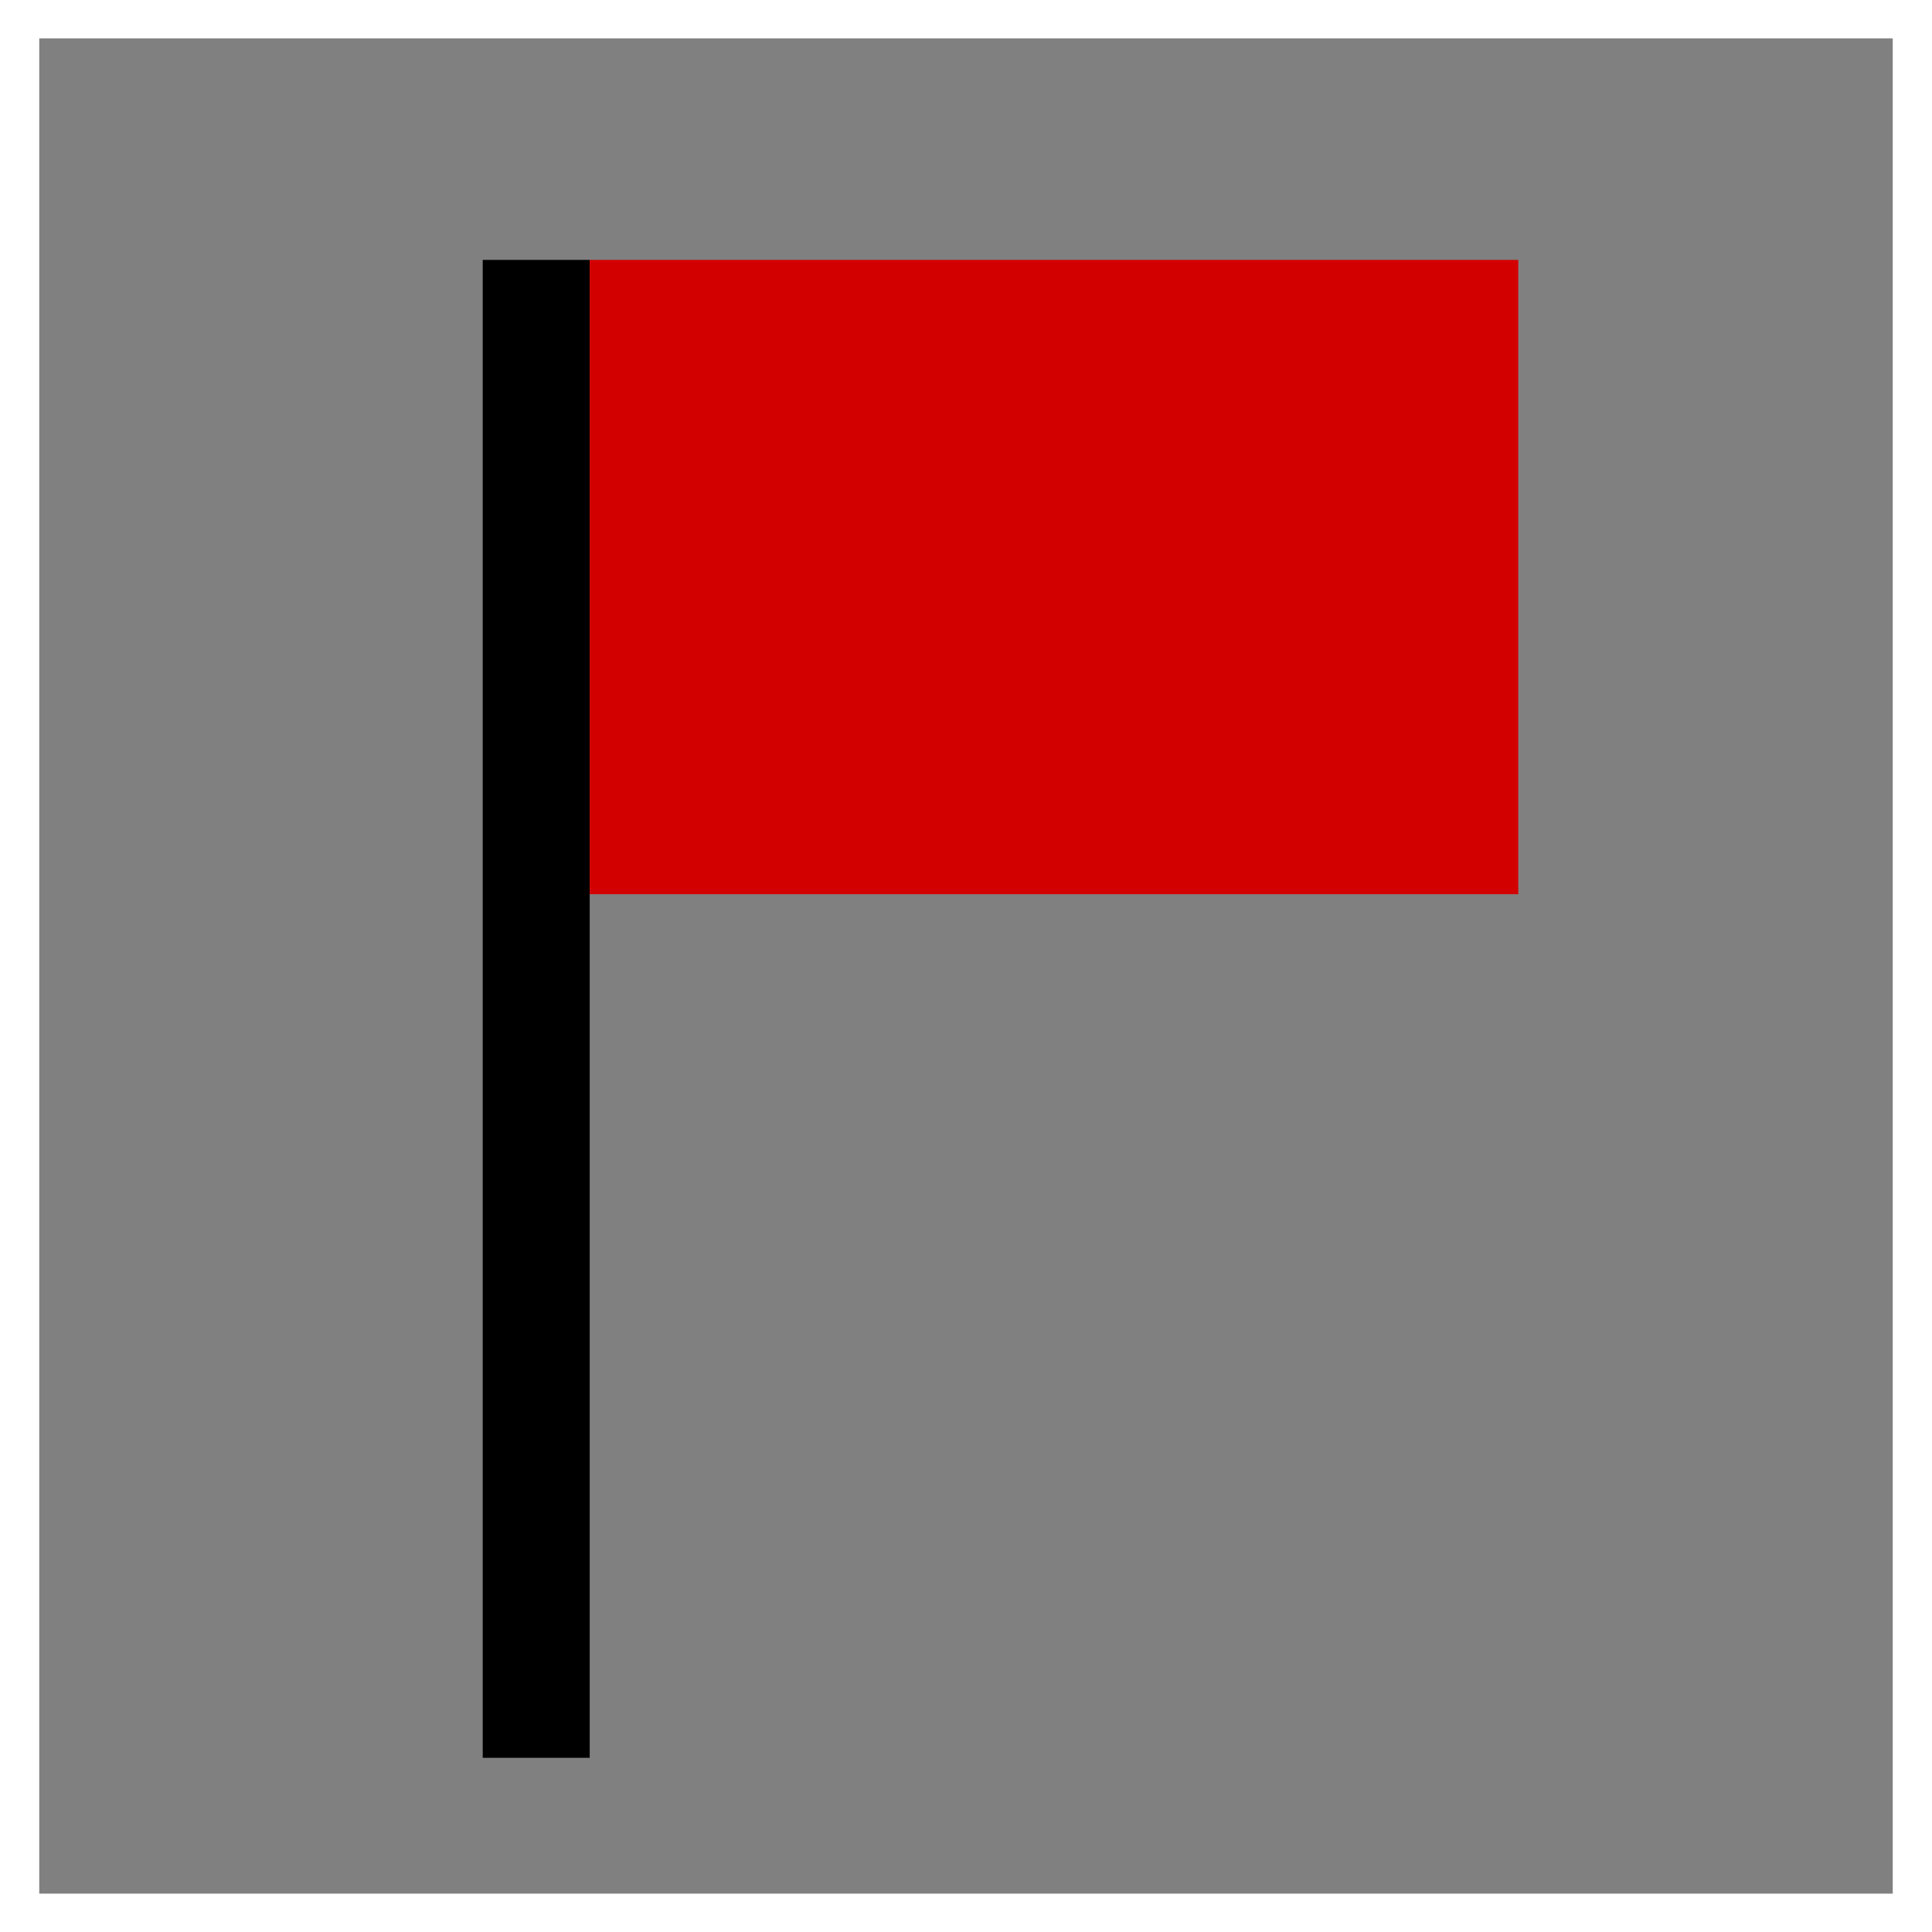 <?xml version="1.0" encoding="UTF-8" standalone="no"?><!DOCTYPE svg PUBLIC "-//W3C//DTD SVG 1.1//EN" "http://www.w3.org/Graphics/SVG/1.1/DTD/svg11.dtd"><svg width="100%" height="100%" viewBox="0 0 50 50" version="1.1" xmlns="http://www.w3.org/2000/svg" xmlns:xlink="http://www.w3.org/1999/xlink" xml:space="preserve" style="fill-rule:evenodd;clip-rule:evenodd;stroke-linejoin:round;stroke-miterlimit:1.414;"><rect id="ClosedField_Flagged" x="0" y="0" width="50" height="50" style="fill:#fff;"/><rect x="1.016" y="0.993" width="47.968" height="48.014" style="fill:#808080;"/><rect x="12.493" y="6.726" width="2.769" height="38.766"/><rect x="15.262" y="6.726" width="24.031" height="16.416" style="fill:#d30000;"/></svg>